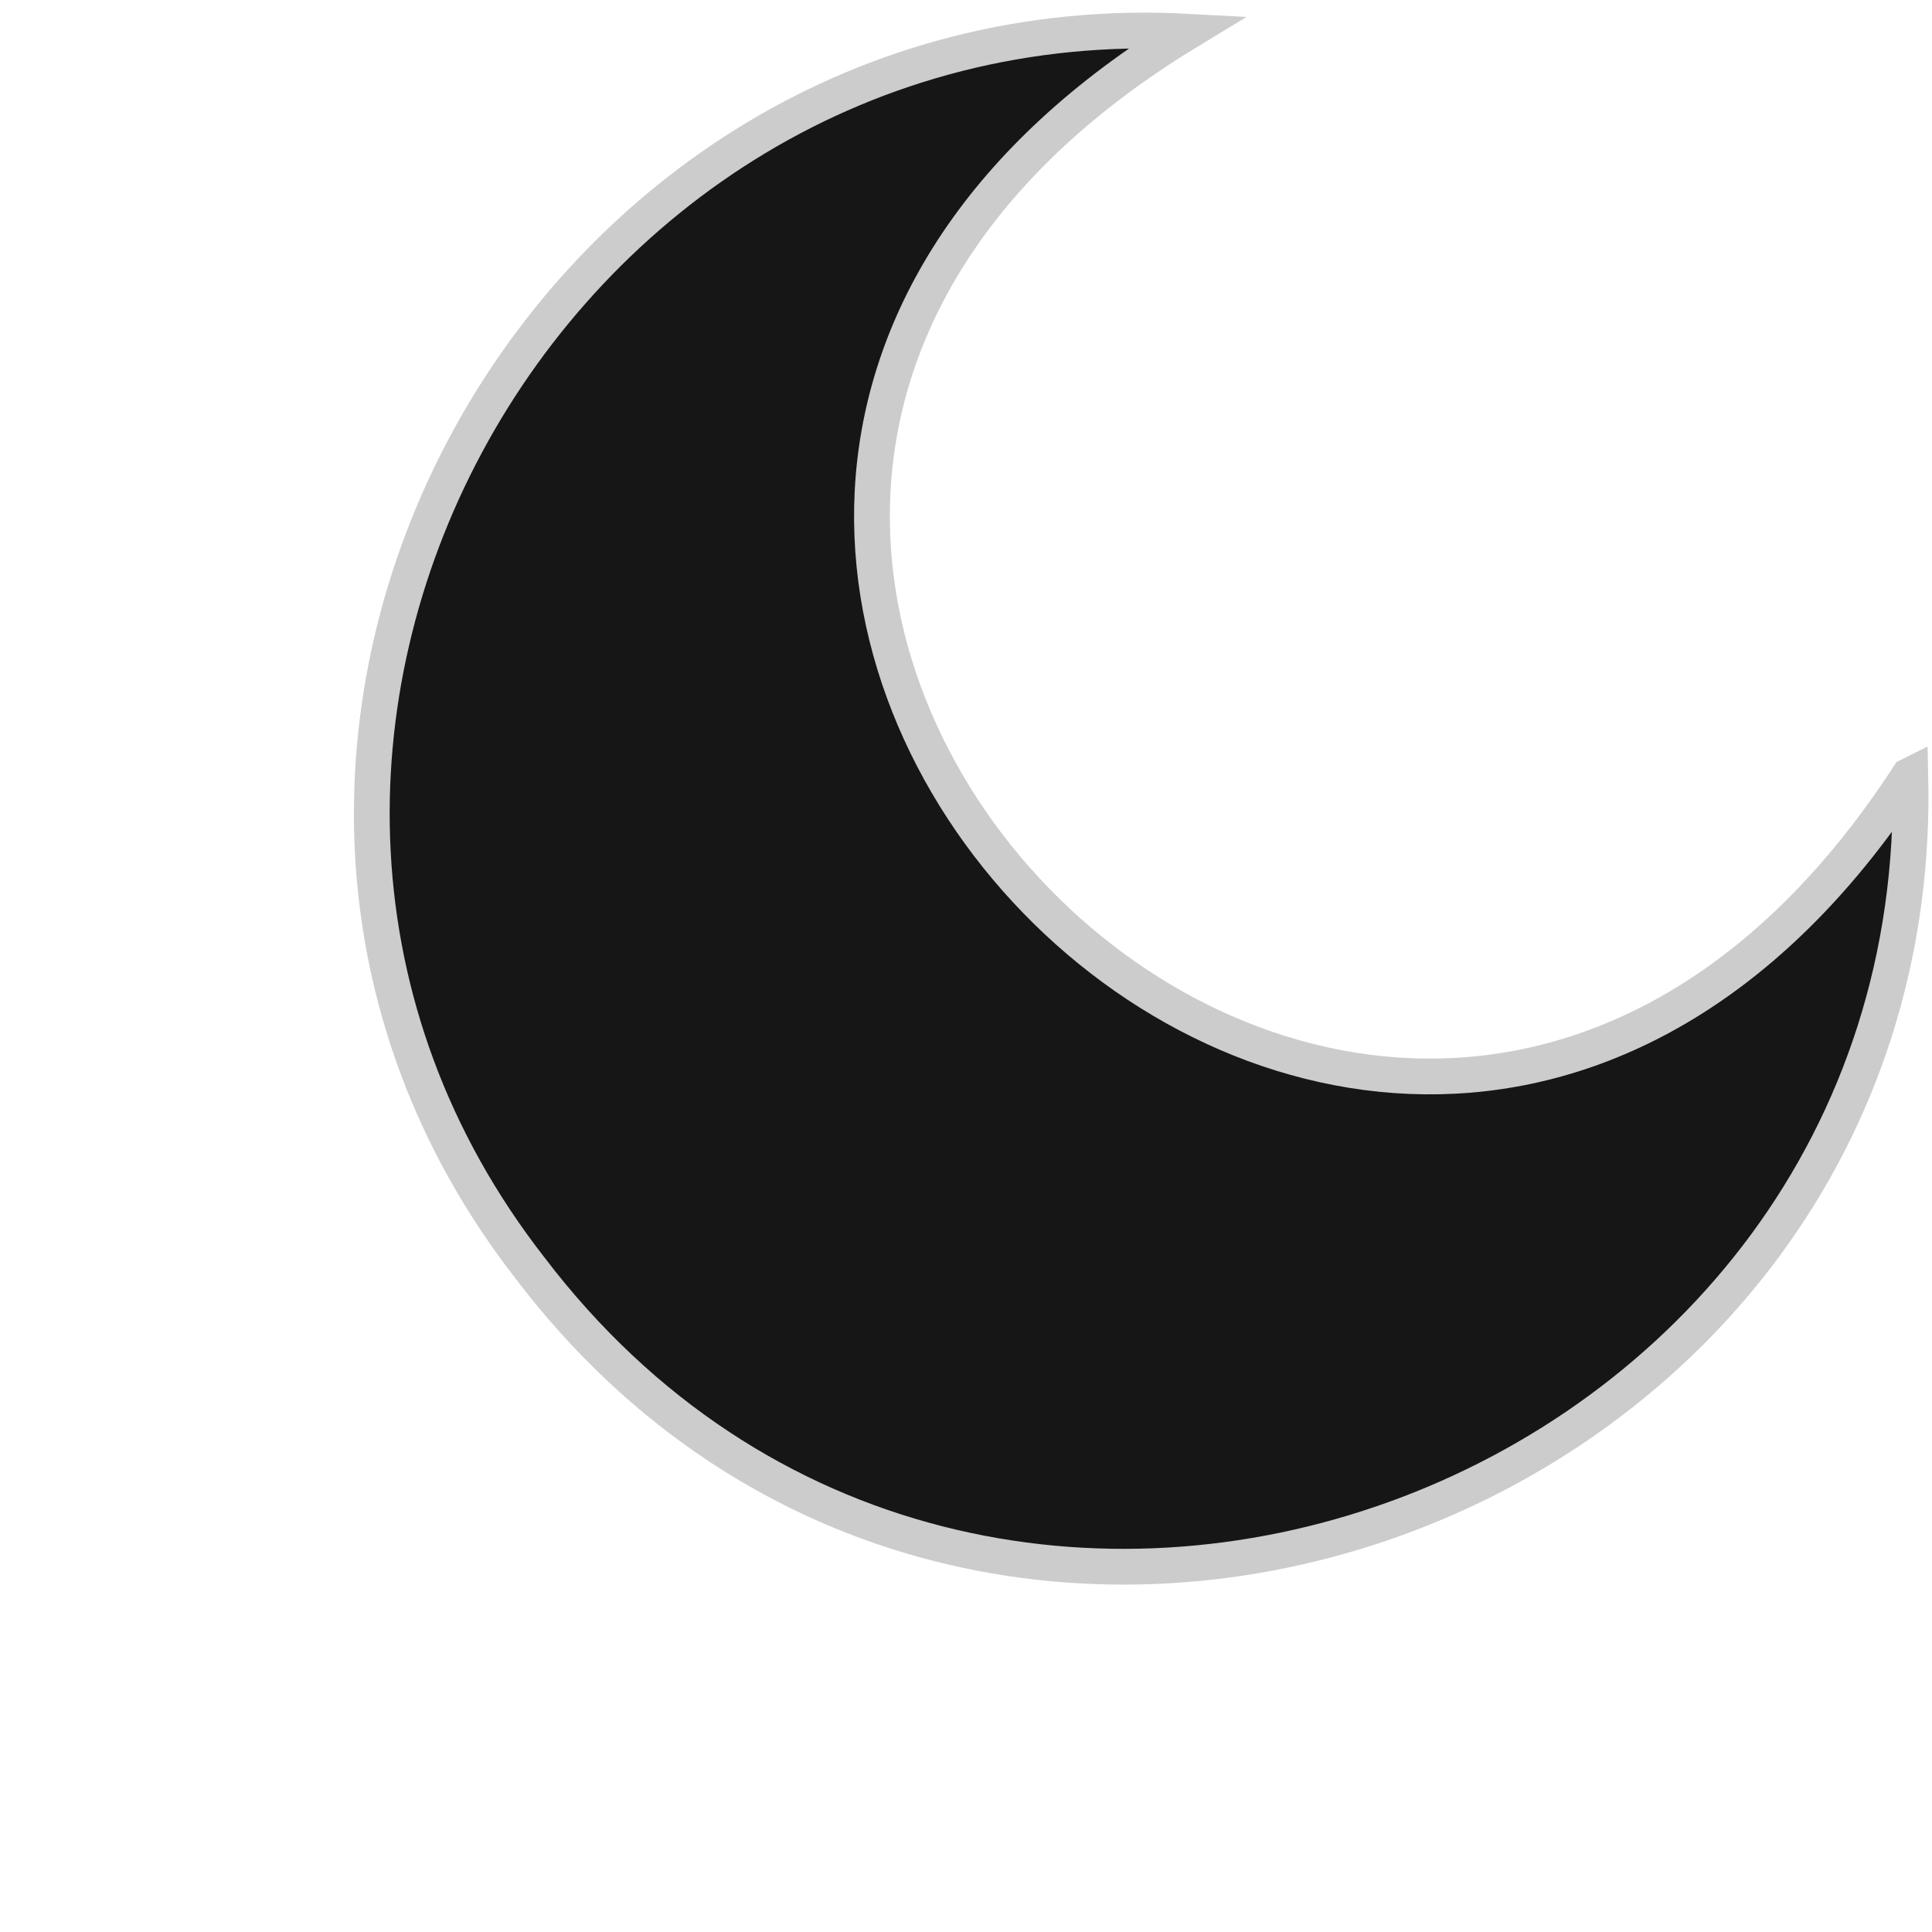 <?xml version="1.0" encoding="utf-8"?>
<!-- Generator: Adobe Illustrator 24.2.0, SVG Export Plug-In . SVG Version: 6.00 Build 0)  -->
<svg version="1.1" id="Calque_1" xmlns="http://www.w3.org/2000/svg" xmlns:xlink="http://www.w3.org/1999/xlink" x="0px" y="0px"
	 viewBox="0 0 250 250" style="enable-background:new 0 0 250 250;" xml:space="preserve">
<style type="text/css">
	.st0{display:none;fill:#161616;stroke:#C8A157;stroke-width:5.343;stroke-miterlimit:10;}
	.st1{display:none;}
	.st2{display:inline;}
	.st3{fill:#161616;stroke:#C8A157;stroke-width:4.426;stroke-miterlimit:10;}
	.st4{fill:#161616;stroke:#CCCCCC;stroke-width:4.628;stroke-miterlimit:10;}
	.st5{display:inline;fill:#161616;}
	.st6{display:inline;fill:#C8A157;}
	.st7{display:inline;fill:#CCCCCC;}
</style>
<g>
	<polyline class="st0" points="180.5,49.6 1846.5,49.6 1846.5,184.1 186.2,184.1 146,137 186.2,49.6 	"/>
	<g>
		<g class="st1">
			<g class="st2">
				<path class="st3" d="M246.2,157.3c-2.4-1.2-6.1-4.3-8.2-6c-8.2-6.7-10.3-17.4-16.8-25.3c-0.4-0.4-0.8-1-1.2-1.4
					c4.3-2.3,18.6-14,22.3-17.4C247.9,119.9,247.6,144.5,246.2,157.3z"/>
			</g>
			<g class="st2">
				<path class="st3" d="M188.8,242.2c-7.2-2.4-12.9-10.1-11.3-17.8c1.6-7.1,8.1-12.8,7.9-20.5c-0.4-8.9-8.2-13.4-13.8-19
					c-6.1-6.1-10.7-14.3-11.5-23c-0.9-10.5,5.1-19.6,6-29.8c0.1-0.6,0.1-1.2,0.2-1.8c16.7,4.8,34.6,3.4,50.3-4.3
					c2.1,11.7-1.9,24.5-11.5,32.6c-2.5,2.1-5.3,3.9-7.6,6.4c-5.2,5.6-3.6,13,0.3,18.9c4.3,6.4,8.3,11.3,8.4,19.6
					c0.1,8.2-3.7,15.1-9.3,20.8C192.4,229.1,184.7,235.1,188.8,242.2z"/>
			</g>
			<g class="st2">
				<path class="st3" d="M121.6,143.3c-7.6,0.4-11.8,6.6-13.2,13.6c-1.5,7.5-2.1,14-7.8,19.9c-5.7,5.8-13.3,8-21.3,8.2
					c-6.5,0.1-16-1.2-18.3,6.9c-3.5-6.8-2-16.4,4.6-20.6c6.1-3.8,14.9-3.4,20-8.9c6.1-6.5,3.6-15.3,3.6-23.1
					c0-8.7,2.5-17.7,8.2-24.5c6.7-8.2,17.4-10.3,25.3-16.8c0.4-0.4,0.9-0.7,1.3-1.2c3.1,5.8,7.1,11.2,12,16
					c7.7,7.7,16.8,13.3,26.6,16.7c-6.7,9.7-18.7,15.9-31.2,14.9C128.2,143.9,124.9,143.1,121.6,143.3z"/>
			</g>
			<g class="st2">
				<path class="st3" d="M122.5,93.3c-11.7,2.1-24.5-1.9-32.5-11.6c-2.1-2.5-3.9-5.3-6.4-7.6c-5.6-5.2-13-3.6-18.9,0.3
					c-6.5,4.2-11.3,8.3-19.6,8.4C36.9,82.8,30,79,24.3,73.4C19.7,69,13.7,61.3,6.5,65.3C8.9,58.1,16.6,52.3,24.4,54
					c7.1,1.6,12.9,8.2,20.5,7.9c8.9-0.4,13.5-8.2,19-13.8c6.1-6.1,14.3-10.7,23-11.5c10.5-0.9,19.6,5.1,29.8,6
					c0.6,0.1,1.3,0.1,1.9,0.1C113.5,59.5,114.8,77.5,122.5,93.3z"/>
			</g>
			<g class="st2">
				<path class="st3" d="M119.4,39.4c-9.7-6.7-16-18.7-15-31.3c0.2-1.6,0.4-3.2,0.5-4.8c5.1-0.9,23.5,0.4,36.3,4.6l-7.1,6.9
					c-2.7,2.8-5.1,5.8-7.1,8.9c-0.7,1.1-1.4,2.1-2,3.3c-0.3,0.4-0.6,1-0.8,1.5c-0.6,1-1.1,1.9-1.6,3c0,0,0,0-0.1,0.1
					C121.6,34.1,120.5,36.7,119.4,39.4z"/>
			</g>
		</g>
		<path class="st4" d="M247,100.4C178.2,206.2,45.7,69.7,153.7,4.1c-83.6-4.5-137,93.4-85.1,160c58.1,76.4,180.9,31.3,178.6-63.8
			L247,100.4z"/>
		<g class="st1">
			<path class="st5" d="M33.9,185l-15.4,3.2l15.4,3.2l-5,7.6l7.6-5l3.2,15.4l3.2-15.4l7.6,5c0,0-2.6-3.9-5-7.6l15.4-3.2
				c0,0-9.3-1.9-15.4-3.2l5-7.6c0,0-3.9,2.6-7.6,5L39.7,167c0,0-1.9,9.3-3.2,15.4l-7.6-5L33.9,185z"/>
			<path class="st6" d="M39.8,163.9l3.7,17.4l9.3-6.1l-6.1,9.3l17.4,3.7l-17.4,3.7l6.1,9.3l-9.3-6.1l-3.7,17.4l-3.7-17.4l-9.3,6.1
				l6.1-9.3l-17.4-3.7l17.4-3.7l-6.1-9.3l9.3,6.1L39.8,163.9z M42.6,183.3l-2.8-13.5L37,183.3l-6-3.9l3.9,6l-13.5,2.8l13.5,2.8
				l-3.9,6l6-3.9l2.8,13.5l2.8-13.5l6,3.9l-3.9-6l13.5-2.8l-13.5-2.8l3.9-6L42.6,183.3z"/>
		</g>
		<g class="st1">
			<path class="st5" d="M11,75.9l-7.9,1.7l7.9,1.7l-2.6,3.9l3.9-2.6l1.7,7.9l1.7-7.9l3.9,2.6c0,0-1.3-2-2.6-3.9l7.9-1.7
				c0,0-4.8-1-7.9-1.7l2.6-3.9c0,0-2,1.3-3.9,2.6L14,66.7c0,0-1,4.8-1.7,7.9L8.4,72L11,75.9z"/>
			<path class="st6" d="M14.1,65.1L16,74l4.8-3.1l-3.1,4.8l8.9,1.9l-9,1.9l3.1,4.8l-4.8-3.1L14,90.1l-1.9-8.9l-4.8,3.1l3.1-4.8
				l-8.9-1.9l8.9-1.9l-3.1-4.8l4.8,3.1L14.1,65.1z M15.5,75.1L14,68.2l-1.5,6.9l-3.1-2l2,3.1l-6.9,1.5l6.9,1.5l-2,3.1l3.1-2l1.5,6.9
				l1.5-6.9l3.1,2l-2-3.1l6.9-1.5l-6.9-1.5l2-3.1L15.5,75.1z"/>
		</g>
		<g class="st1">
			<path class="st5" d="M79.2,196.7l-7.9,1.7l7.9,1.7l-2.6,3.9l3.9-2.6l1.7,7.9l1.7-7.9l3.9,2.6c0,0-1.3-2-2.6-3.9l7.9-1.7
				c0,0-4.8-1-7.9-1.7l2.6-3.9c0,0-2,1.3-3.9,2.6l-1.7-7.9c0,0-1,4.8-1.7,7.9l-3.9-2.6L79.2,196.7z"/>
			<path class="st6" d="M82.2,185.9l1.9,8.9l4.8-3.1l-3.1,4.8l8.9,1.9l-8.9,1.9l3.1,4.8l-4.8-3.1l-1.9,8.9l-1.9-8.9l-4.8,3.1
				l3.1-4.8l-8.9-1.9l8.9-1.9l-3.1-4.8l4.8,3.1L82.2,185.9z M83.6,195.9l-1.5-6.9l-1.5,6.9l-3.1-2l2,3.1l-6.9,1.5l6.9,1.5l-2,3.1
				l3.1-2l1.5,6.9l1.5-6.9l3.1,2l-2-3.1l6.9-1.5l-6.9-1.5l2-3.1L83.6,195.9z"/>
		</g>
		<g class="st1">
			<circle class="st7" cx="118.5" cy="24.7" r="4.5"/>
			<circle class="st7" cx="57.9" cy="43.6" r="3.9"/>
			<circle class="st7" cx="45.5" cy="88.9" r="2.6"/>
			<circle class="st7" cx="69.8" cy="70.5" r="1.3"/>
			<circle class="st7" cx="106.3" cy="164.1" r="2.6"/>
			<circle class="st7" cx="14.4" cy="149" r="2.9"/>
			<circle class="st7" cx="1.4" cy="99.3" r="0.8"/>
			<circle class="st7" cx="153.2" cy="212.5" r="2.5"/>
			<circle class="st7" cx="21.4" cy="60.5" r="2"/>
			<circle class="st7" cx="23.7" cy="144.4" r="0.8"/>
			<circle class="st7" cx="25.2" cy="119.2" r="0.8"/>
			<circle class="st7" cx="69" cy="163.2" r="0.8"/>
		</g>
	</g>
</g>
</svg>
